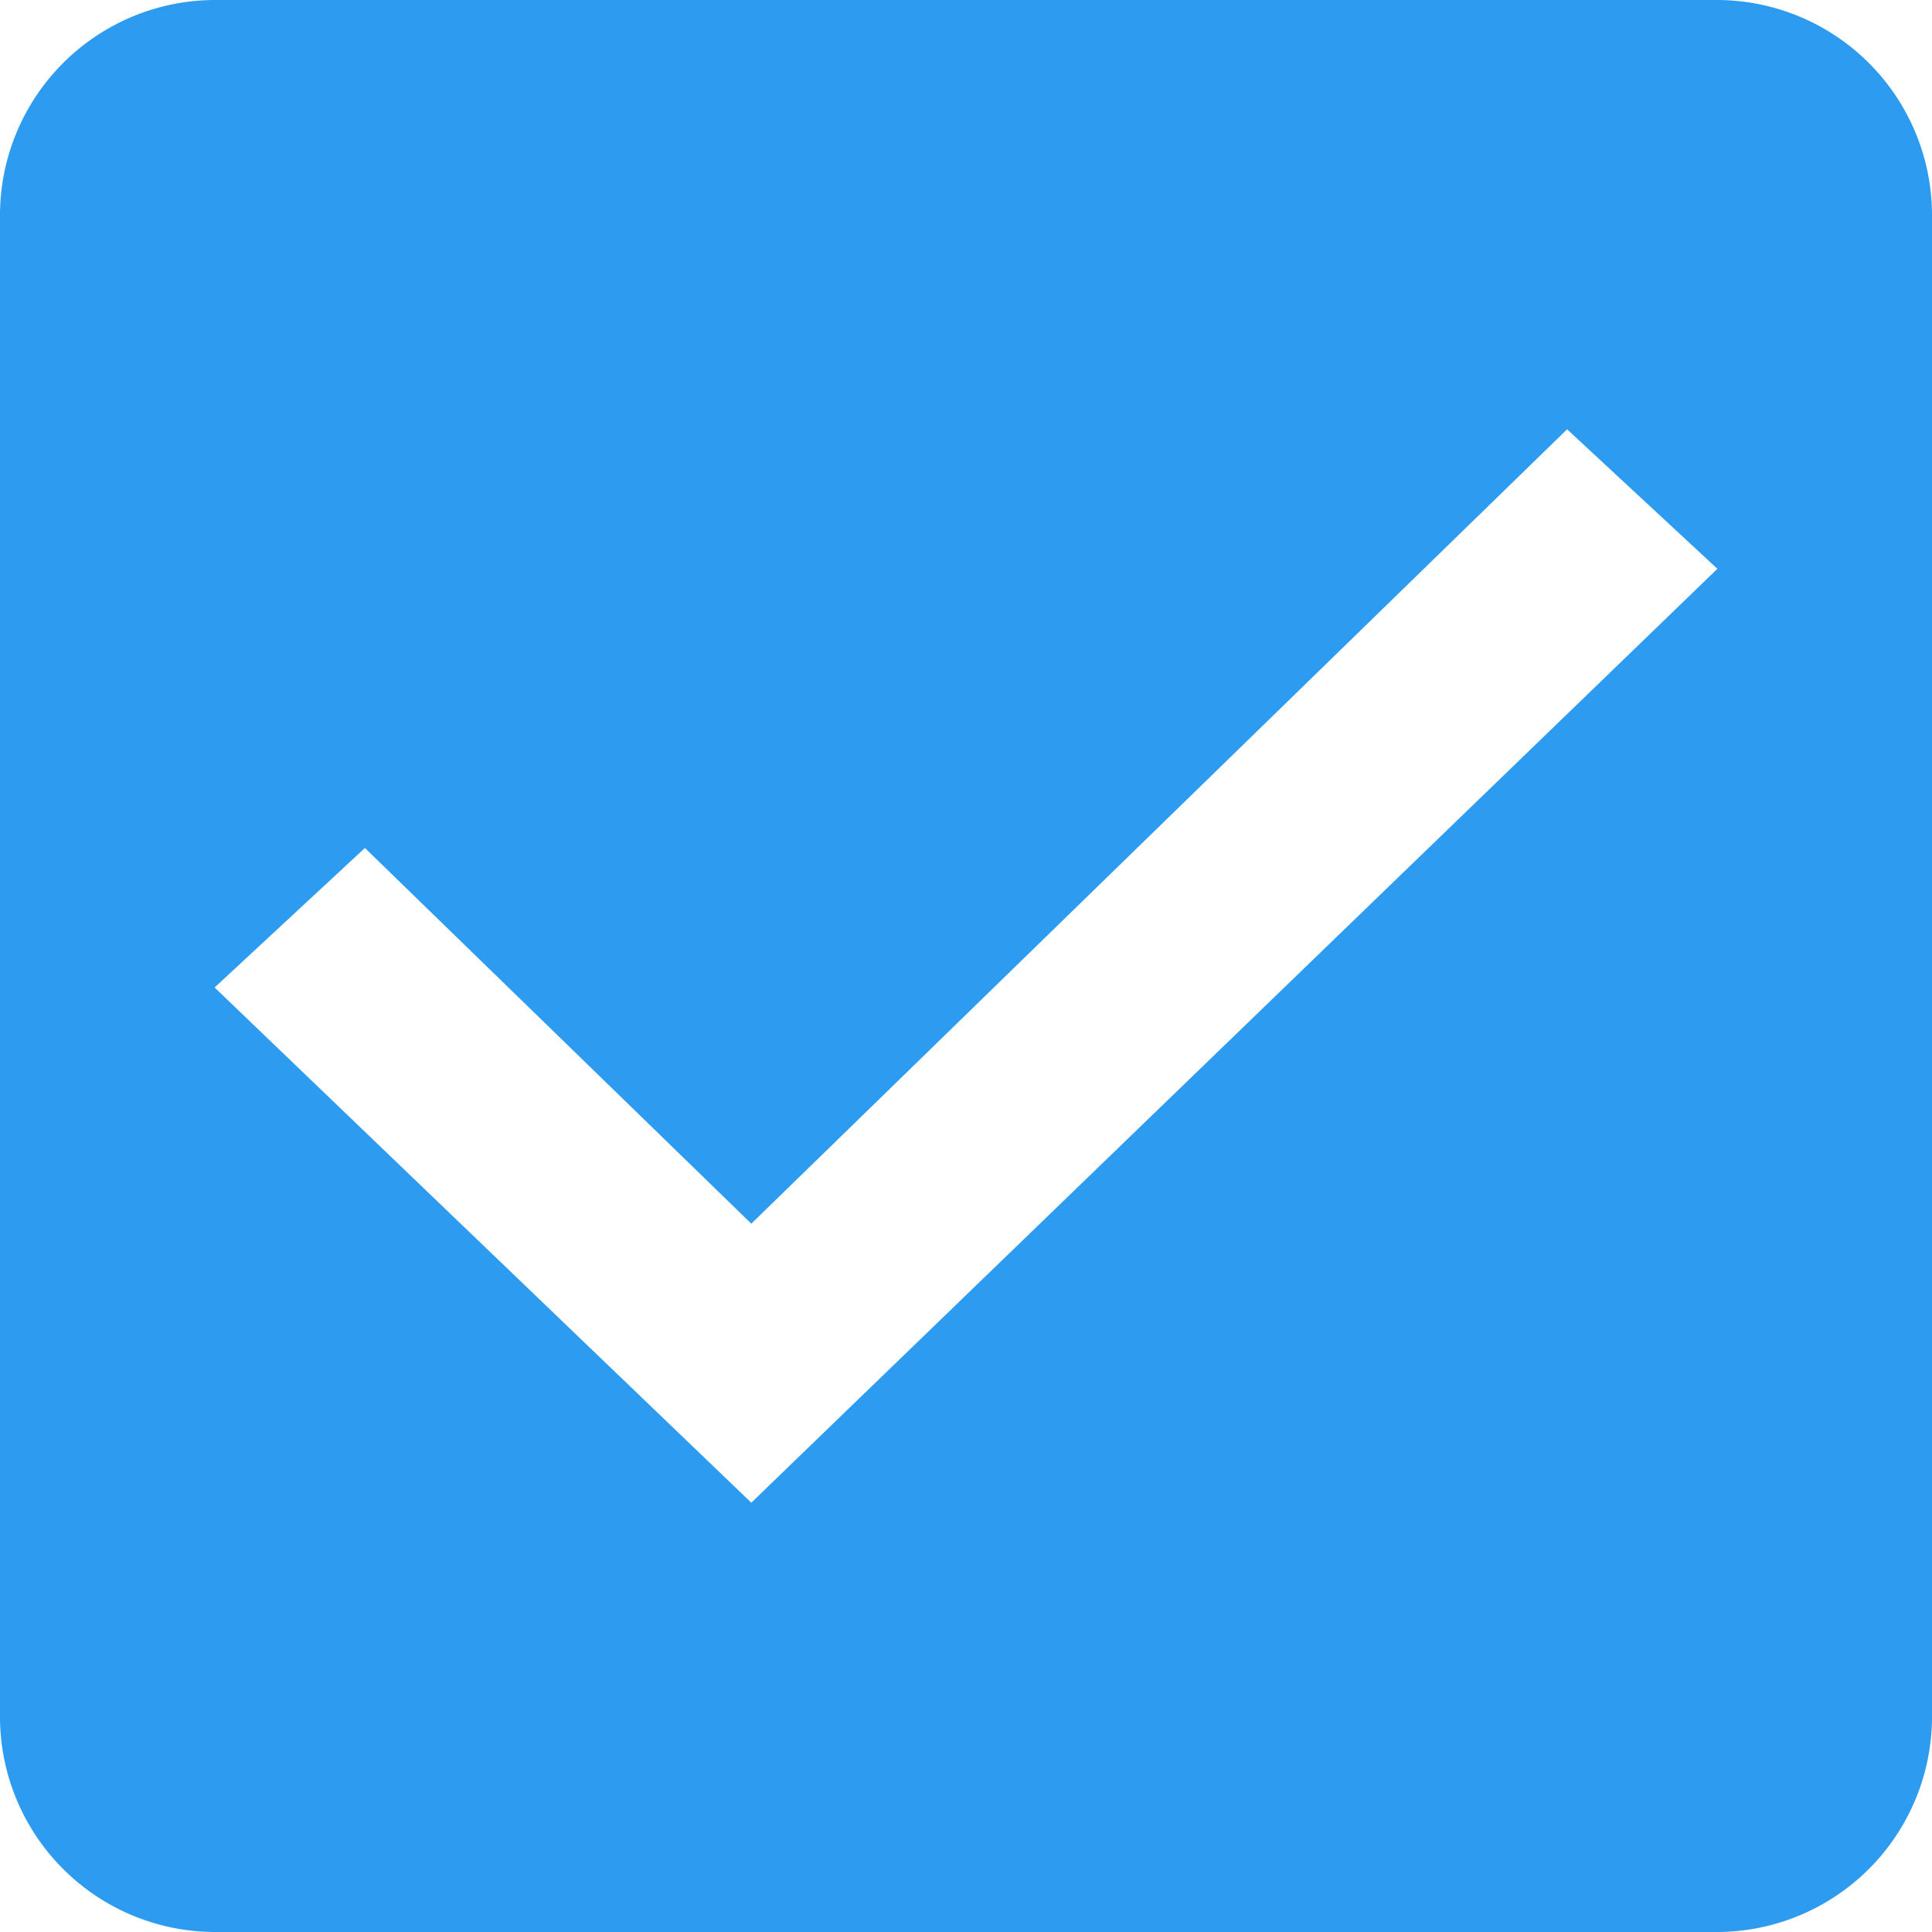 <svg xmlns="http://www.w3.org/2000/svg" width="24" height="24" viewBox="0 0 24 24">
  <path id="CheckBox" d="M24.333,3H5.667A2.675,2.675,0,0,0,3,5.667V24.333A2.675,2.675,0,0,0,5.667,27H24.333A2.675,2.675,0,0,0,27,24.333V5.667A2.675,2.675,0,0,0,24.333,3Zm-12,18.667-6.667-6.4,1.867-1.733,4.8,4.667L22.467,8.333l1.867,1.733-12,11.6Z" transform="translate(-3 -3)" fill="#2d9bef"/>
</svg>

